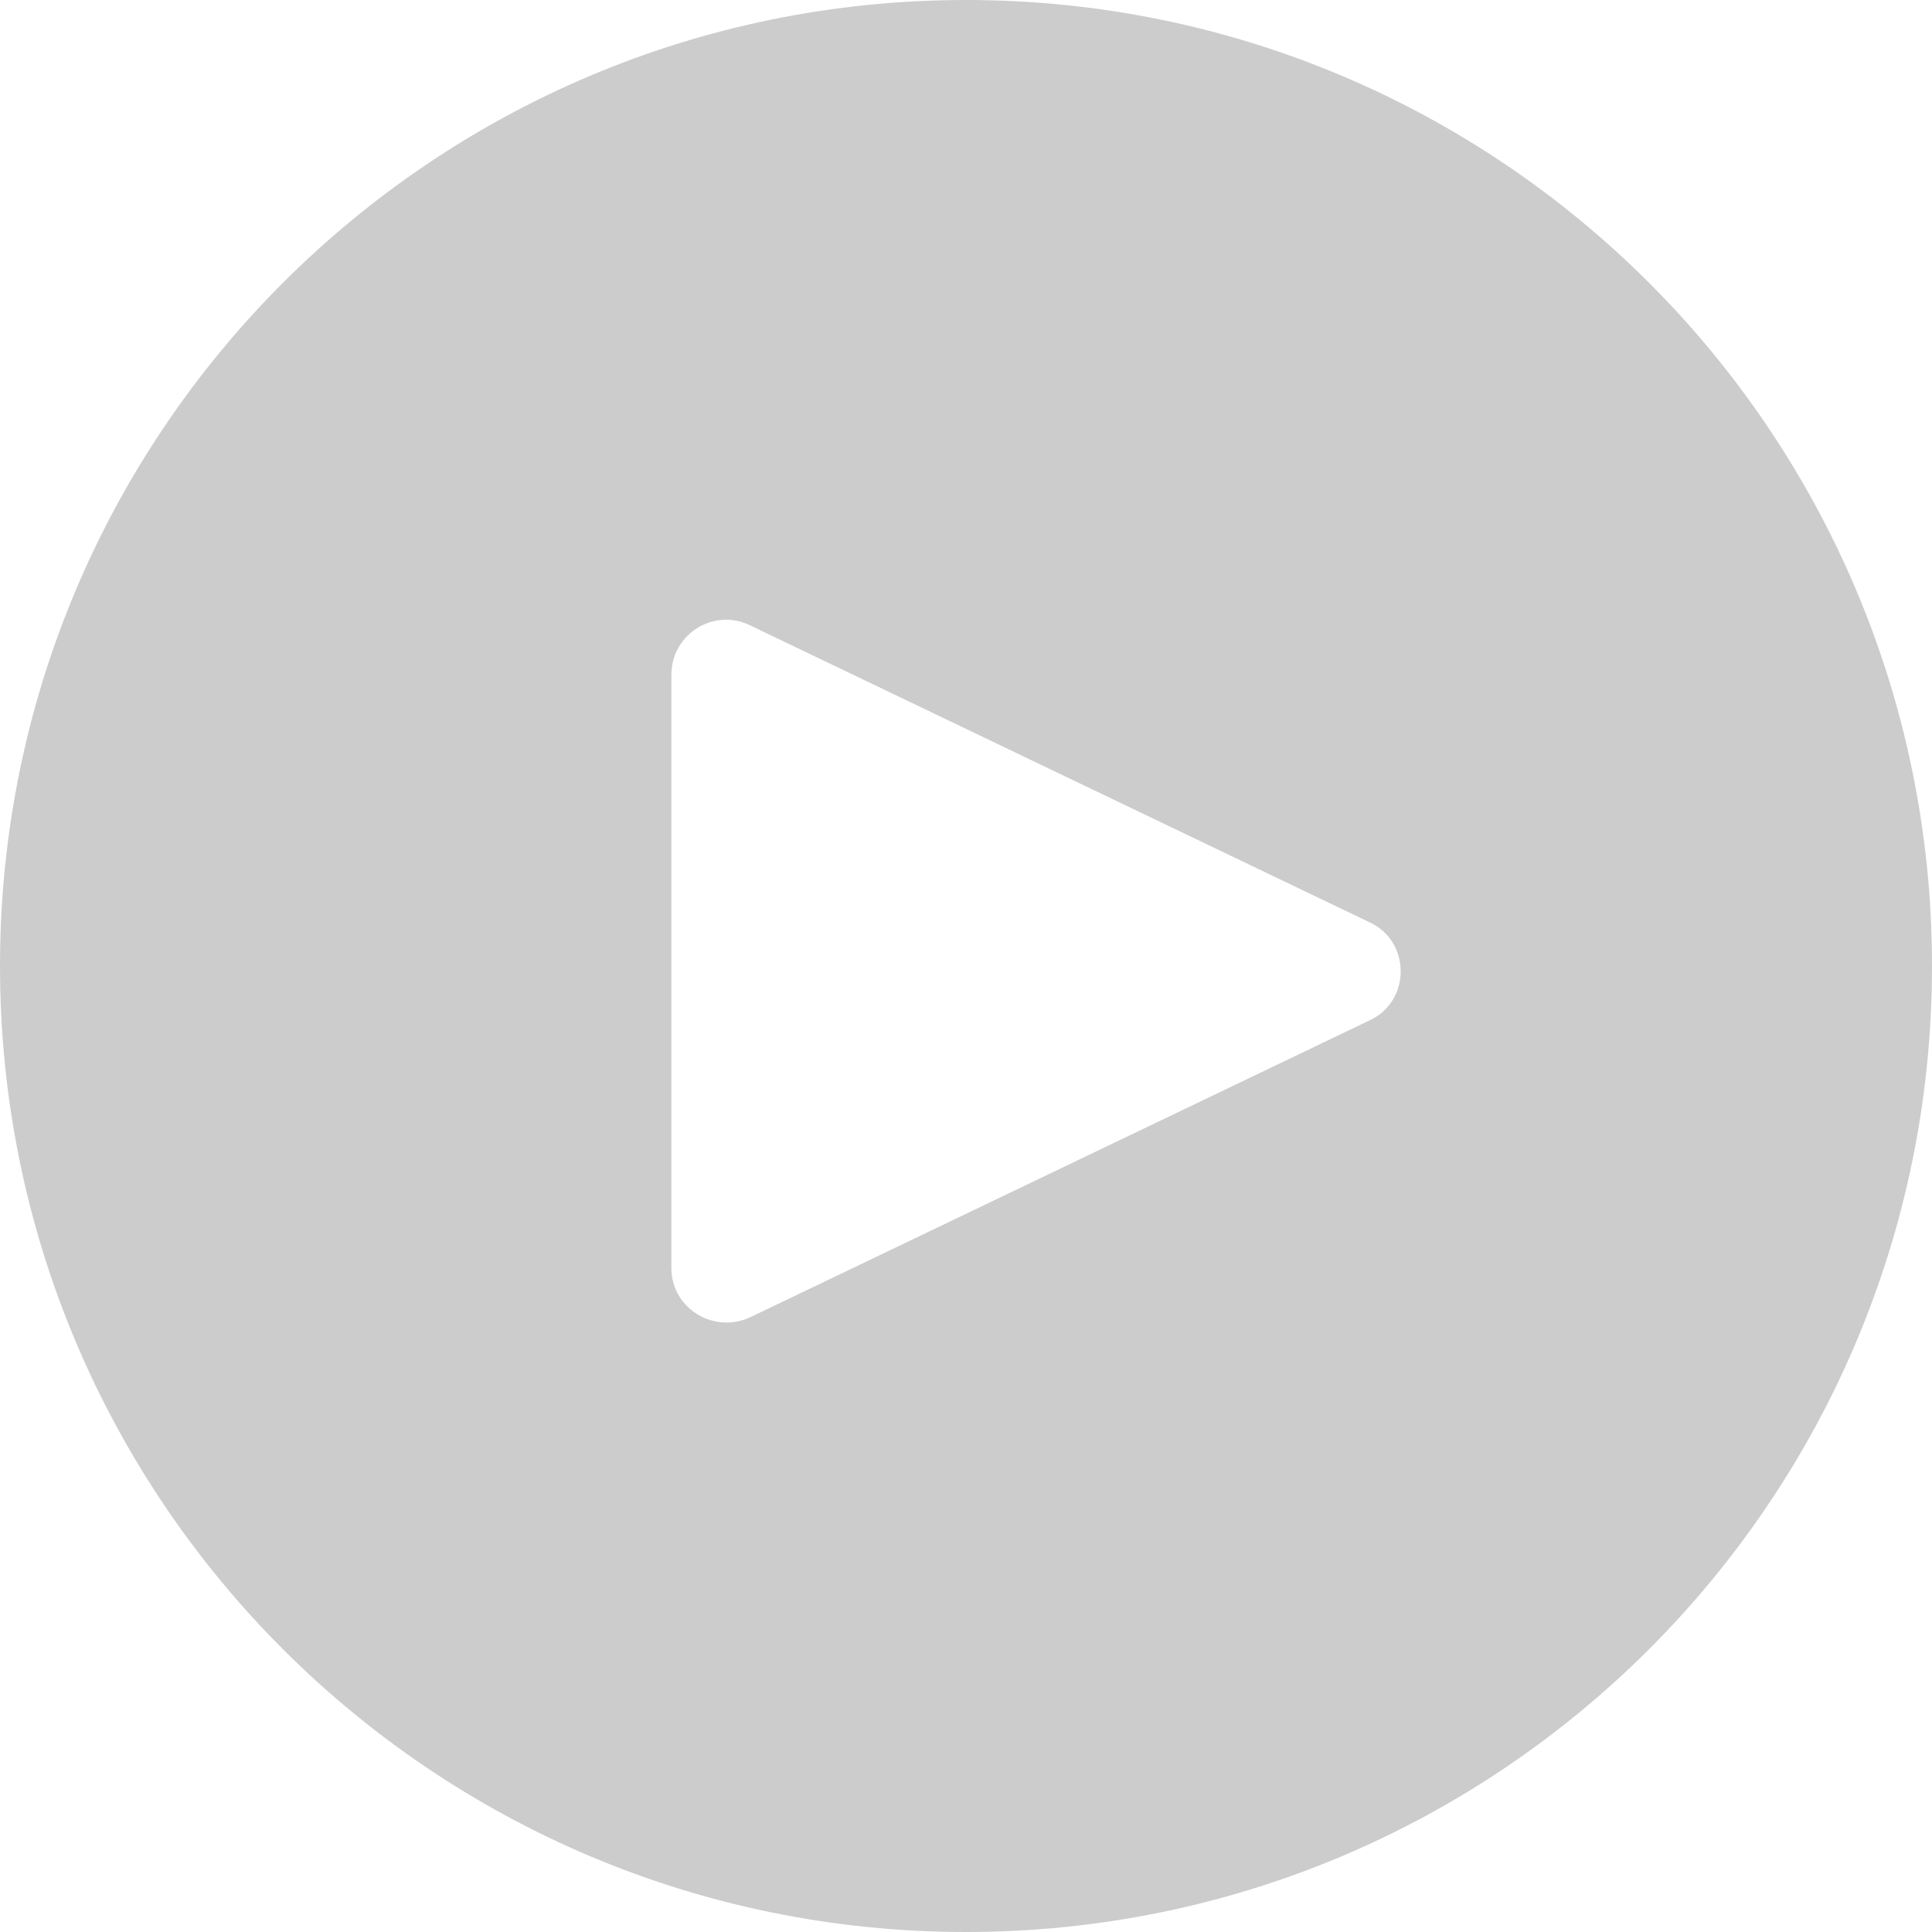 <?xml version="1.0" encoding="utf-8"?>
<!-- Generator: Adobe Illustrator 22.1.0, SVG Export Plug-In . SVG Version: 6.00 Build 0)  -->
<svg version="1.1" id="Layer_1" xmlns="http://www.w3.org/2000/svg" xmlns:xlink="http://www.w3.org/1999/xlink" x="0px" y="0px"
	 viewBox="0 0 181 181" style="enable-background:new 0 0 181 181;" xml:space="preserve">
<style type="text/css">
	.st0{fill:#CCCCCC;}
</style>
<path class="st0" d="M90.5,0C40.5,0,0,40.5,0,90.5c0,50,40.5,90.5,90.5,90.5S181,140.5,181,90.5C181,40.5,140.5,0,90.5,0z
	 M128.3,95.6l-58,27.8c-3.4,1.6-7.4-0.8-7.4-4.6V63.2c0-3.8,4-6.3,7.4-4.6l58,27.8C132.2,88.2,132.2,93.8,128.3,95.6z"/>
</svg>
